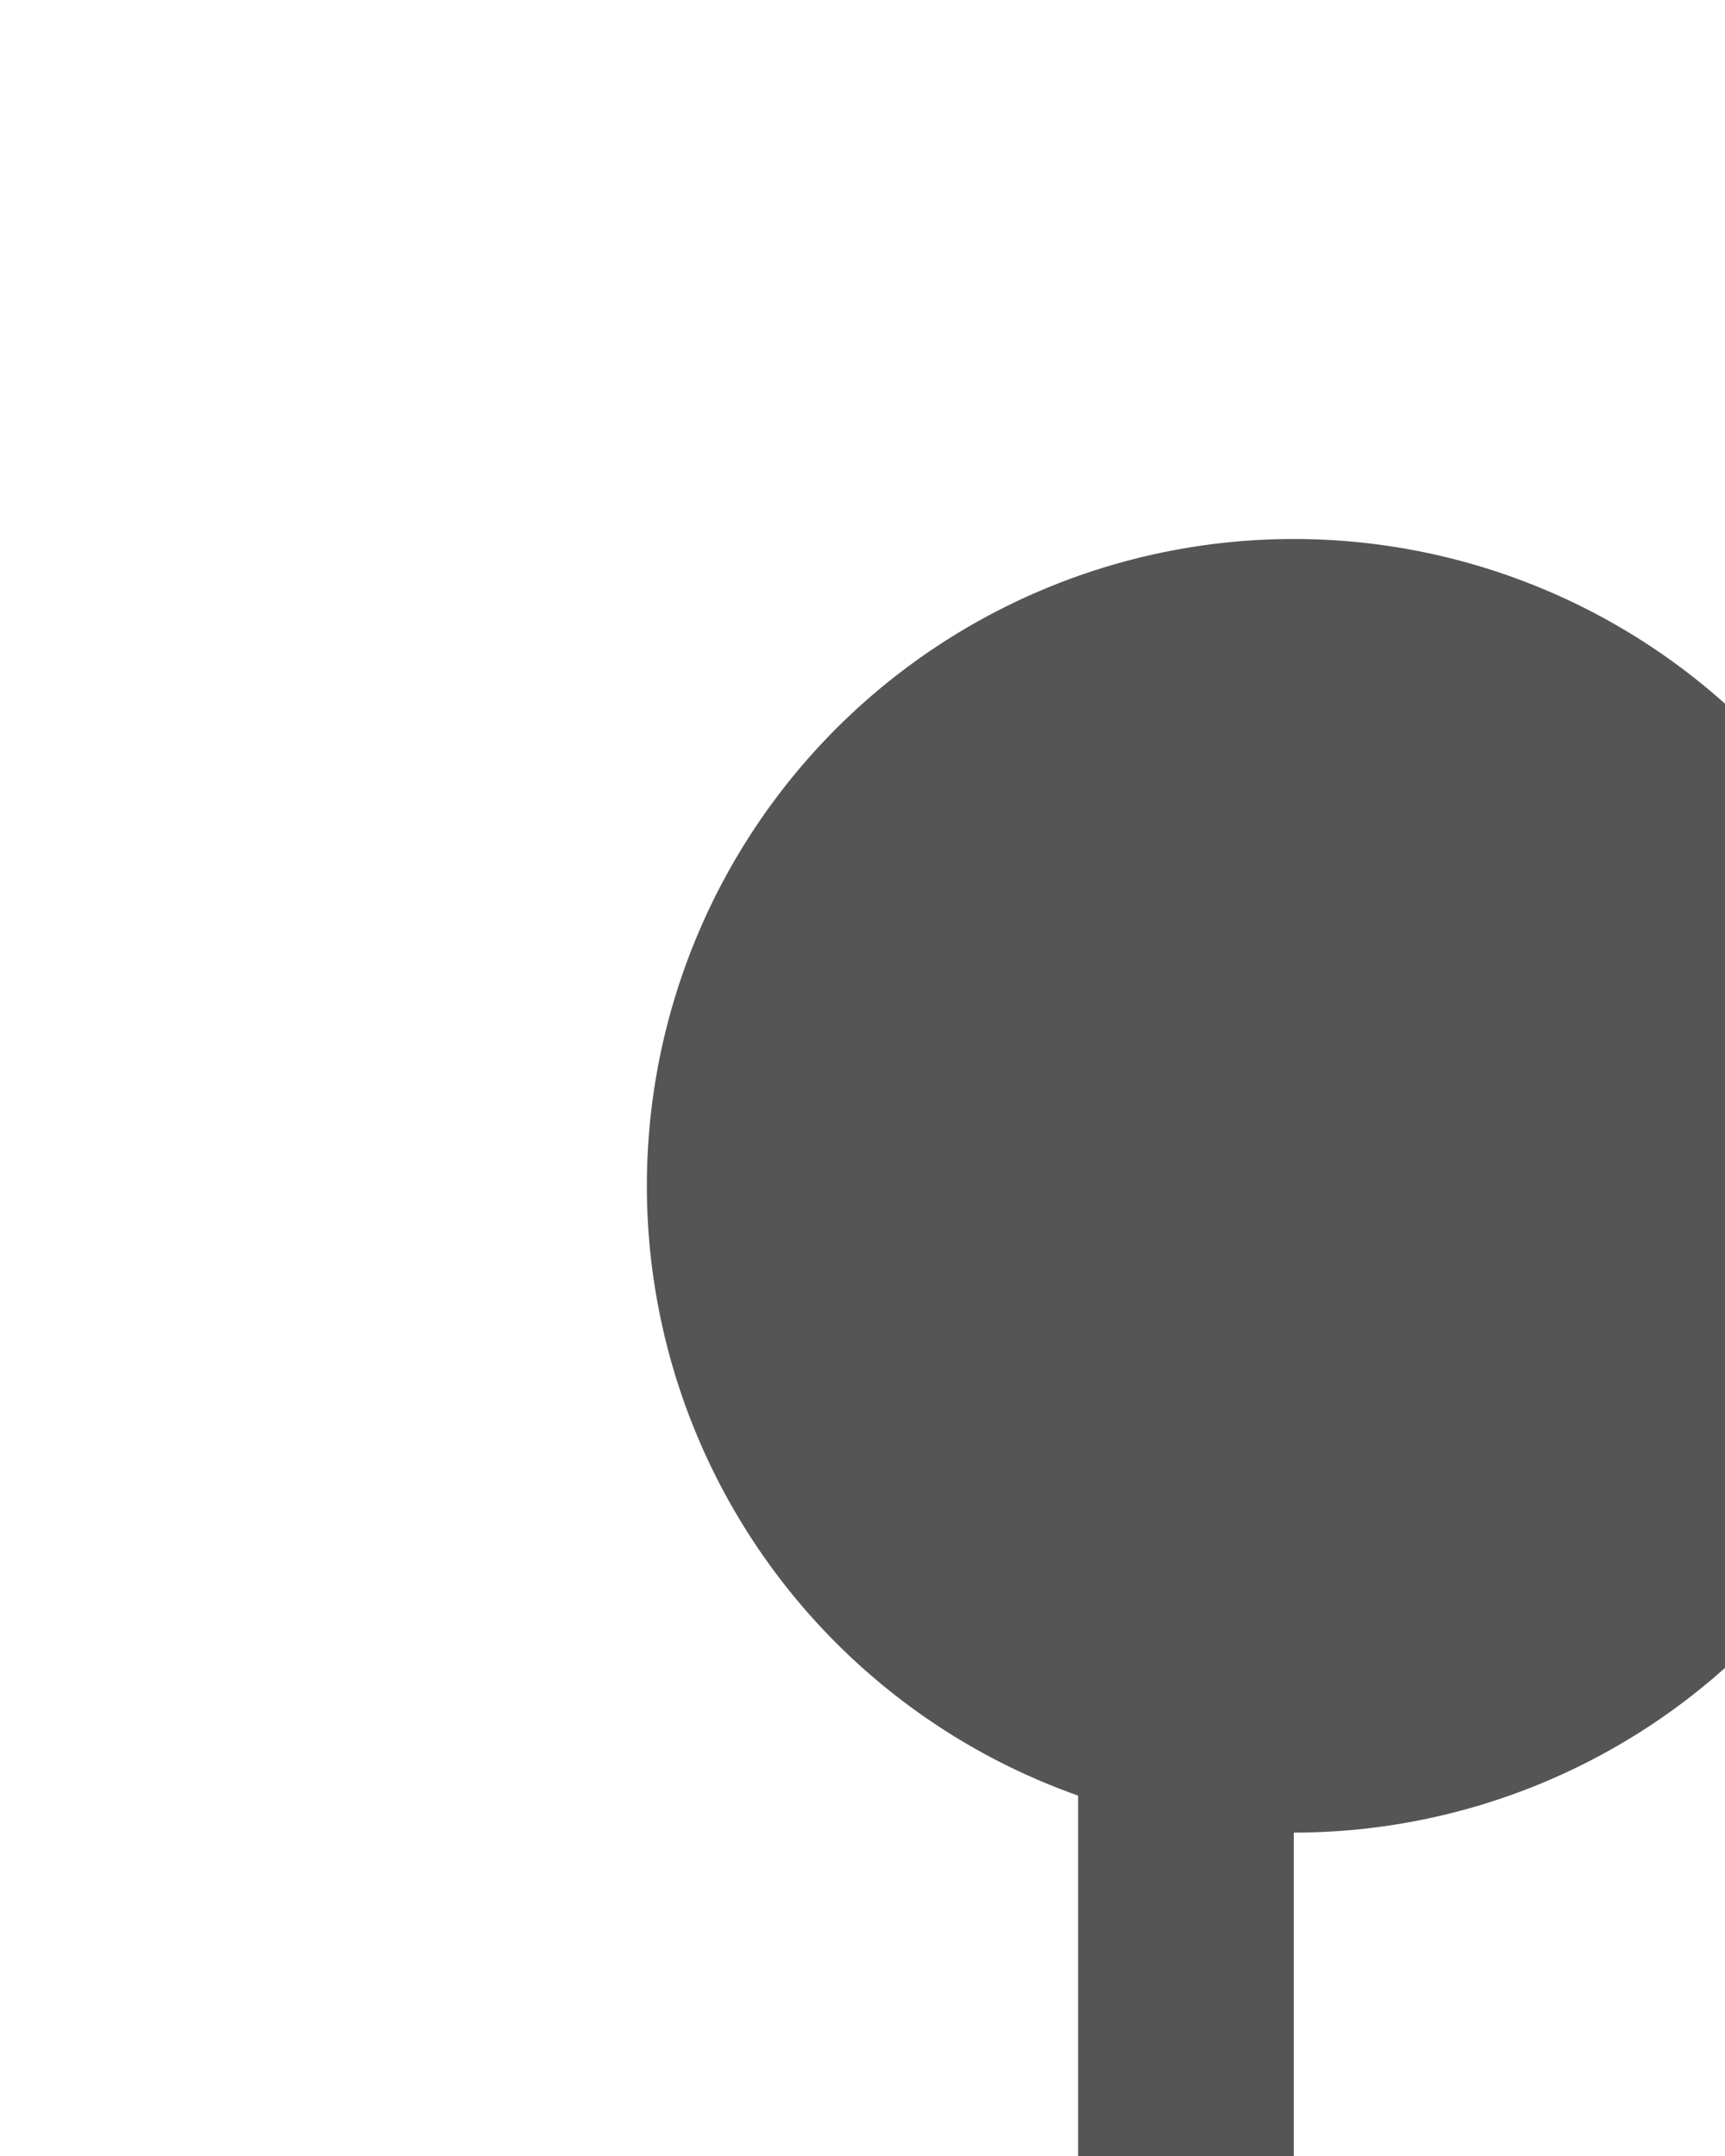 ﻿<?xml version="1.0" encoding="utf-8"?>
<svg version="1.1" xmlns:xlink="http://www.w3.org/1999/xlink" width="8px" height="10px" preserveAspectRatio="xMidYMin meet" viewBox="1160 769  6 10" xmlns="http://www.w3.org/2000/svg">
  <path d="M 1167 774.5  L 1164.5 774.5  L 1164.5 808.5  L 983.381 808.5  L 983.381 828.5  L 983.5 828.5  " stroke-width="1" stroke="#555555" fill="none" />
  <path d="M 1165 771.5  A 3 3 0 0 0 1162 774.5 A 3 3 0 0 0 1165 777.5 A 3 3 0 0 0 1168 774.5 A 3 3 0 0 0 1165 771.5 Z " fill-rule="nonzero" fill="#555555" stroke="none" />
</svg>